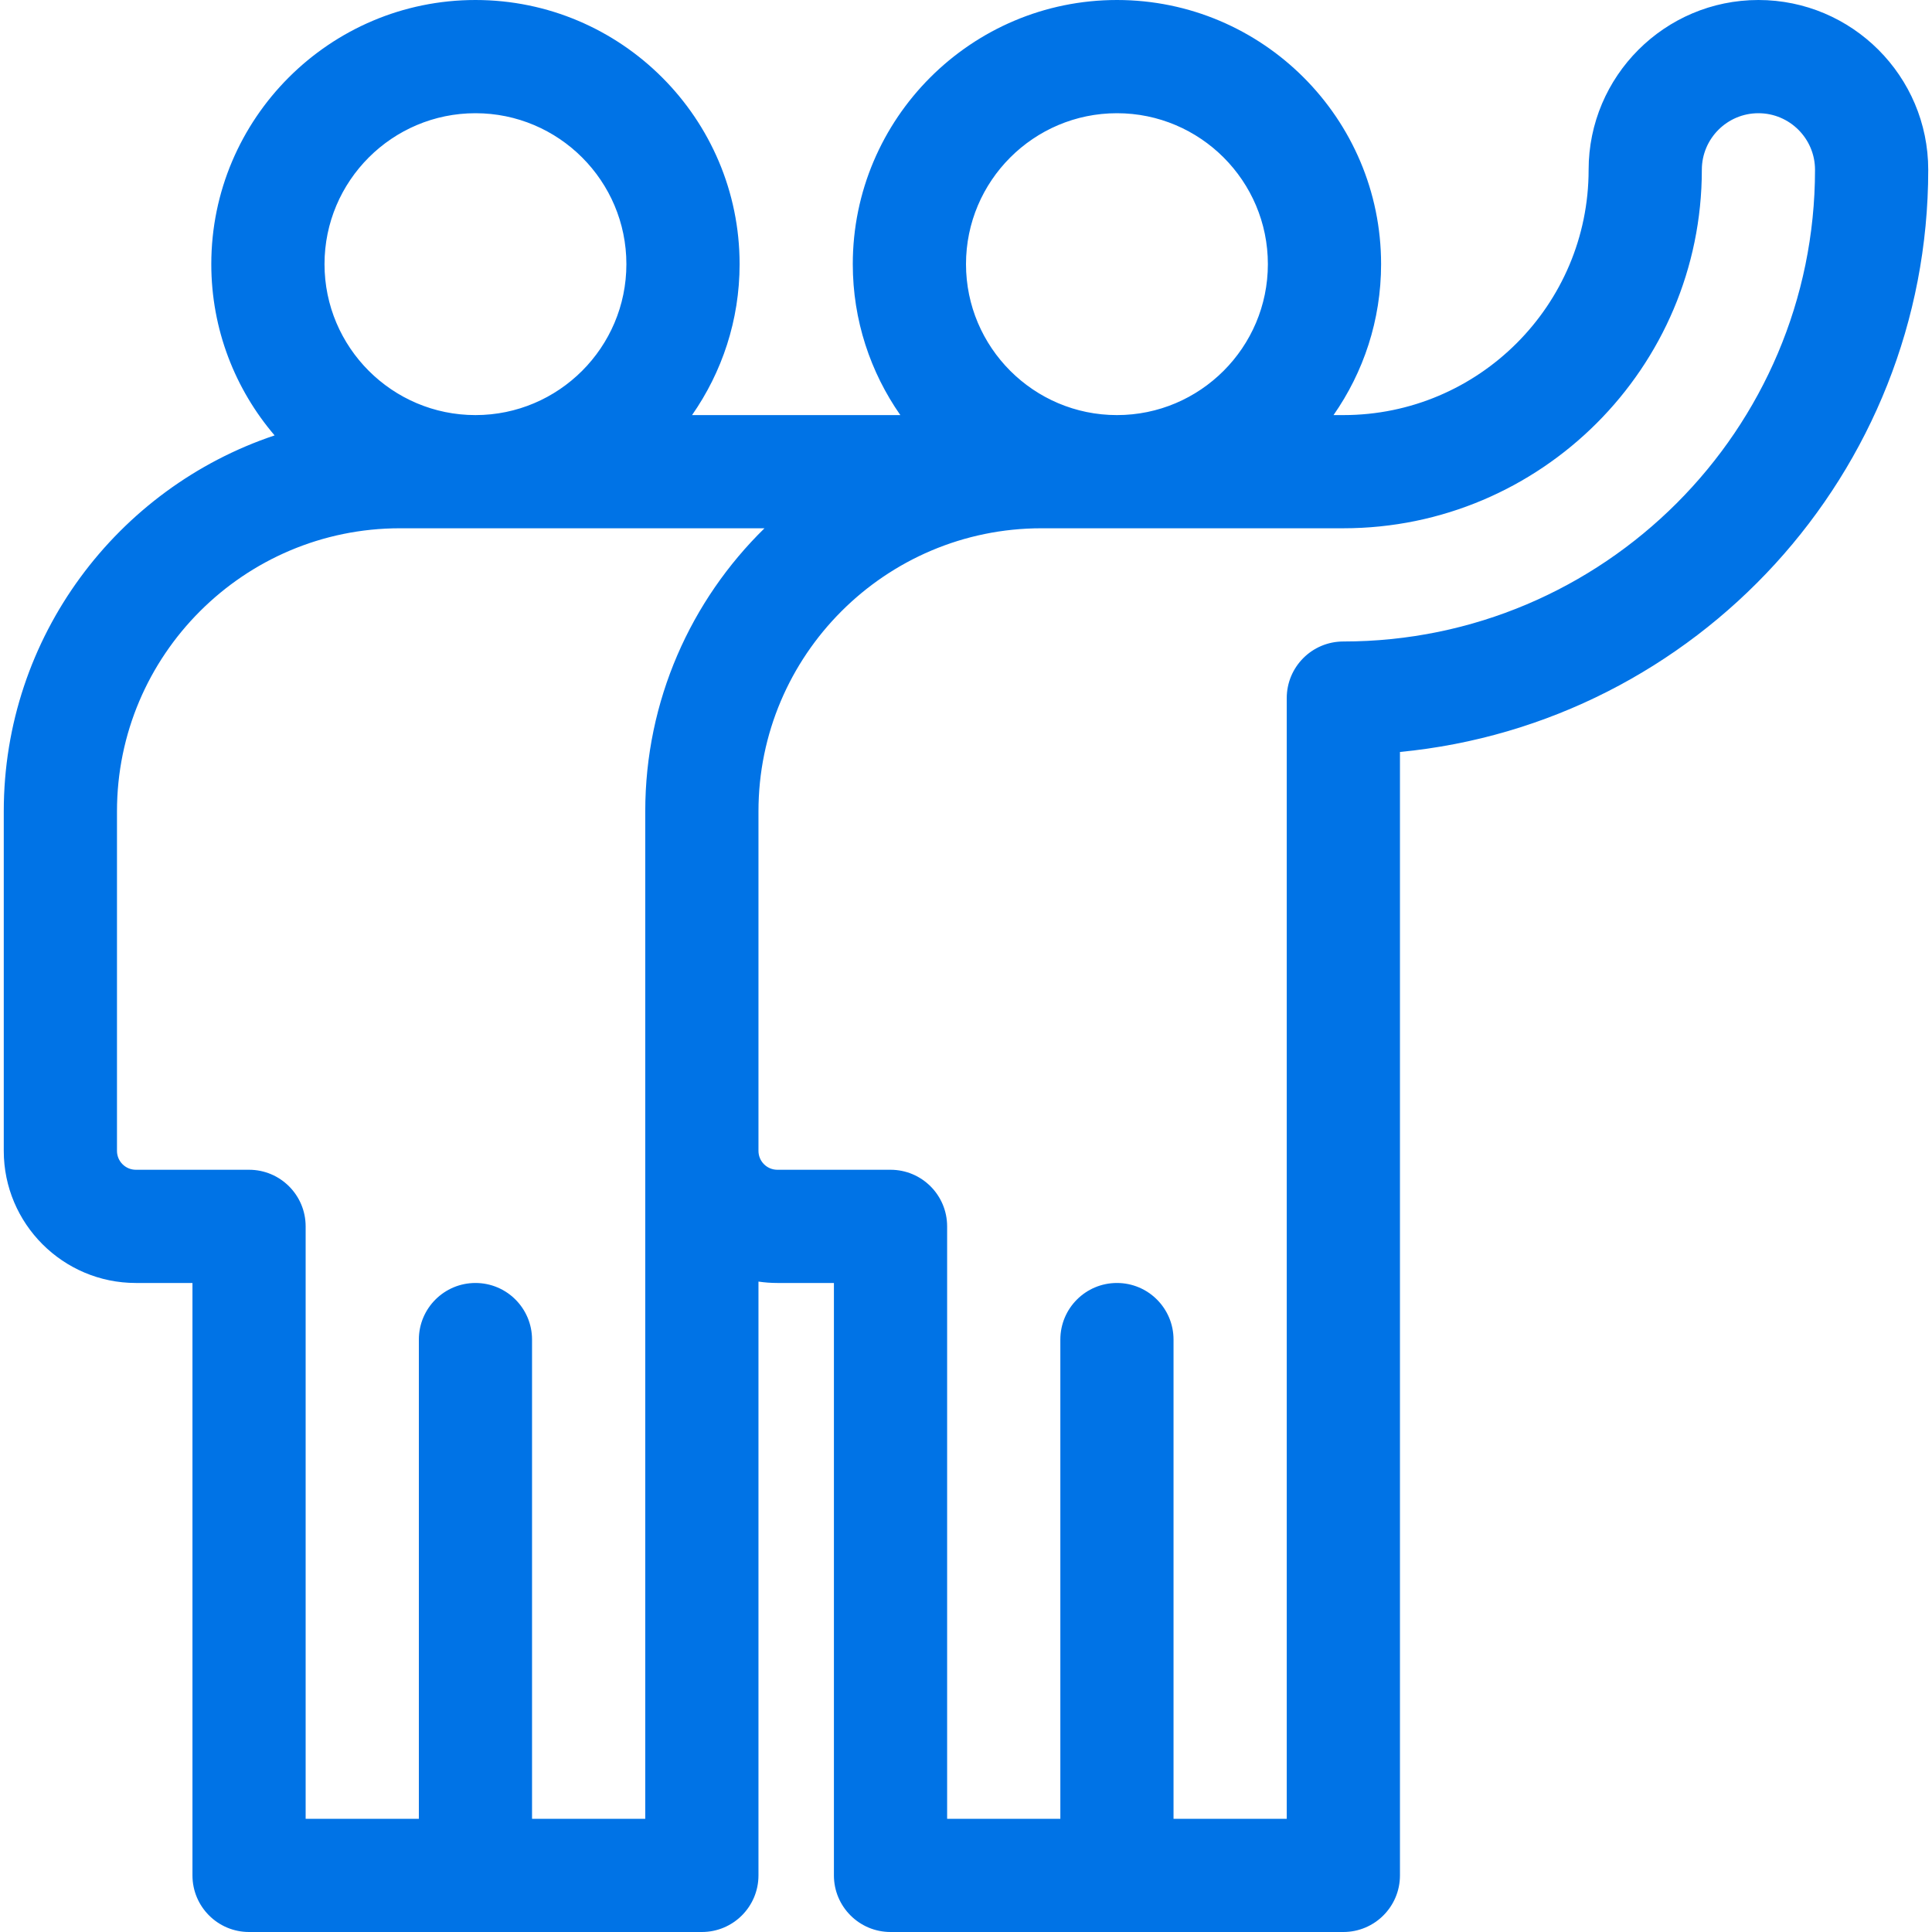 <svg width="60" height="60" viewBox="0 0 60 60" fill="none" xmlns="http://www.w3.org/2000/svg">
<path d="M54.609 0C51.702 0 49.336 2.366 49.336 5.273C49.336 9.474 45.919 12.891 41.719 12.891H41.414C42.343 11.561 42.891 9.945 42.891 8.203C42.891 3.68 39.211 0 34.688 0C30.164 0 26.484 3.68 26.484 8.203C26.484 9.945 27.032 11.561 27.961 12.891H21.492C22.421 11.561 22.969 9.945 22.969 8.203C22.969 3.68 19.289 0 14.766 0C10.242 0 6.562 3.68 6.562 8.203C6.562 10.232 7.304 12.089 8.528 13.522C3.646 15.155 0.117 19.771 0.117 25.195V35.742C0.117 38.004 1.957 39.844 4.219 39.844H5.977V58.242C5.977 59.213 6.764 60 7.734 60H21.797C22.768 60 23.555 59.213 23.555 58.242V39.801C23.746 39.829 23.942 39.844 24.141 39.844H25.898V58.242C25.898 59.213 26.686 60 27.656 60H41.719C42.69 60 43.477 59.213 43.477 58.242V23.353C52.671 22.466 59.883 14.696 59.883 5.273C59.883 2.366 57.517 0 54.609 0V0ZM34.688 3.516C37.272 3.516 39.375 5.618 39.375 8.203C39.375 10.788 37.272 12.891 34.688 12.891C32.103 12.891 30 10.788 30 8.203C30 5.618 32.103 3.516 34.688 3.516ZM14.766 3.516C17.35 3.516 19.453 5.618 19.453 8.203C19.453 10.788 17.35 12.891 14.766 12.891C12.181 12.891 10.078 10.788 10.078 8.203C10.078 5.618 12.181 3.516 14.766 3.516ZM20.039 56.484H16.523V41.602C16.523 40.631 15.736 39.844 14.766 39.844C13.795 39.844 13.008 40.631 13.008 41.602V56.484H9.492V38.086C9.492 37.115 8.705 36.328 7.734 36.328H4.219C3.896 36.328 3.633 36.065 3.633 35.742V25.195C3.633 20.349 7.576 16.406 12.422 16.406H23.742C21.459 18.641 20.039 21.755 20.039 25.195V56.484ZM41.719 19.922C40.748 19.922 39.961 20.709 39.961 21.68V56.484H36.445V41.602C36.445 40.631 35.658 39.844 34.688 39.844C33.717 39.844 32.93 40.631 32.93 41.602V56.484H29.414V38.086C29.414 37.115 28.627 36.328 27.656 36.328H24.141C23.817 36.328 23.555 36.065 23.555 35.742V25.195C23.555 20.349 27.497 16.406 32.344 16.406H41.719C47.857 16.406 52.852 11.412 52.852 5.273C52.852 4.304 53.64 3.516 54.609 3.516C55.579 3.516 56.367 4.304 56.367 5.273C56.367 13.351 49.796 19.922 41.719 19.922Z" fill="#0073E6"/>
</svg>
